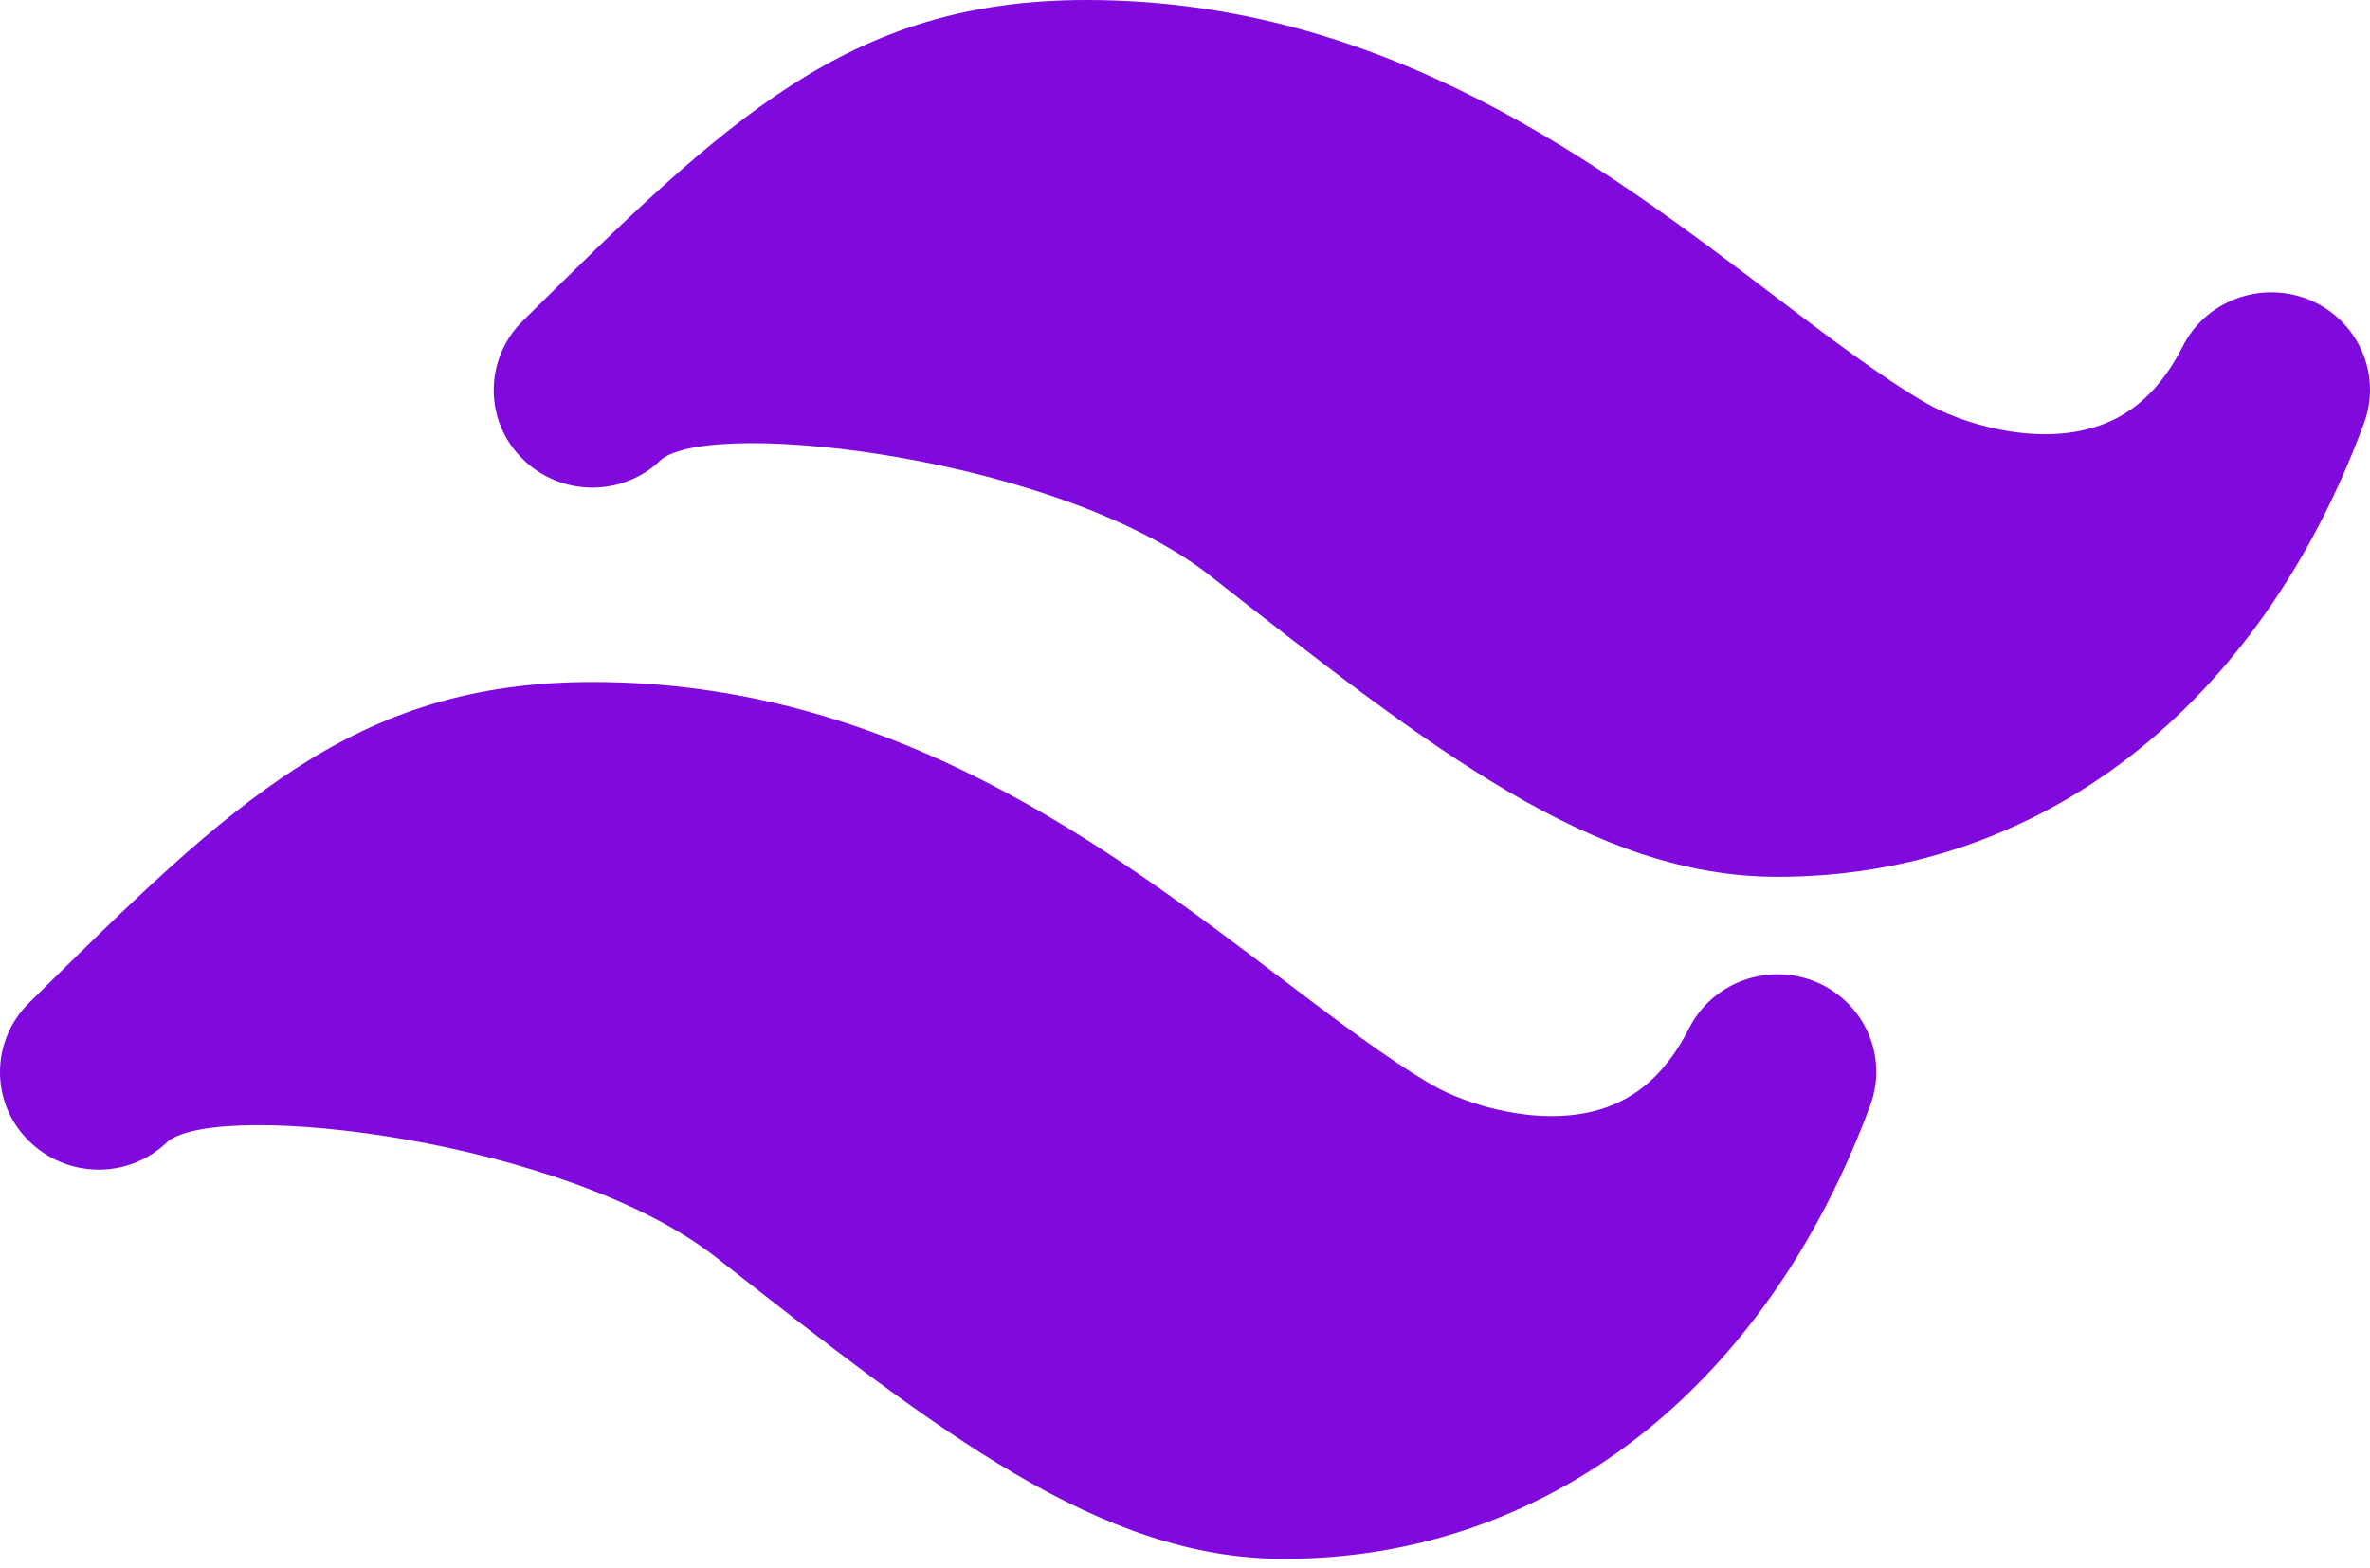 <svg width="65" height="43" viewBox="0 0 65 43" fill="none" xmlns="http://www.w3.org/2000/svg">
<path d="M63.361 8.232C62.039 7.679 60.509 8.227 59.867 9.494C59.261 10.691 58.451 11.425 57.392 11.733C55.735 12.222 53.755 11.594 52.829 11.057C51.608 10.349 50.191 9.274 48.694 8.139C43.914 4.51 37.967 0 29.794 0C23.256 0 19.898 3.311 14.339 8.799C13.28 9.844 13.272 11.543 14.331 12.585C15.36 13.606 17.012 13.638 18.073 12.665C18.1 12.641 18.127 12.614 18.154 12.59C19.649 11.452 29.068 12.558 33.184 15.786C39.302 20.582 43.719 24.048 48.751 24.048C55.951 24.048 61.963 19.396 64.837 11.602C65.327 10.271 64.68 8.794 63.361 8.232ZM49.82 26.936C48.499 26.383 46.969 26.931 46.327 28.198C45.72 29.395 44.91 30.129 43.852 30.437C42.194 30.918 40.215 30.298 39.288 29.761C38.067 29.052 36.651 27.978 35.153 26.843C30.373 23.214 24.426 18.704 16.253 18.704C9.716 18.704 6.358 22.015 0.798 27.503C-0.261 28.547 -0.269 30.247 0.79 31.289C1.819 32.31 3.474 32.344 4.535 31.369C4.562 31.345 4.59 31.318 4.617 31.294C6.109 30.156 15.533 31.262 19.647 34.49C25.762 39.286 30.178 42.752 35.21 42.752C42.411 42.752 48.423 38.1 51.296 30.306C51.786 28.975 51.139 27.497 49.82 26.936Z" fill="#800ADD"/>
</svg>

